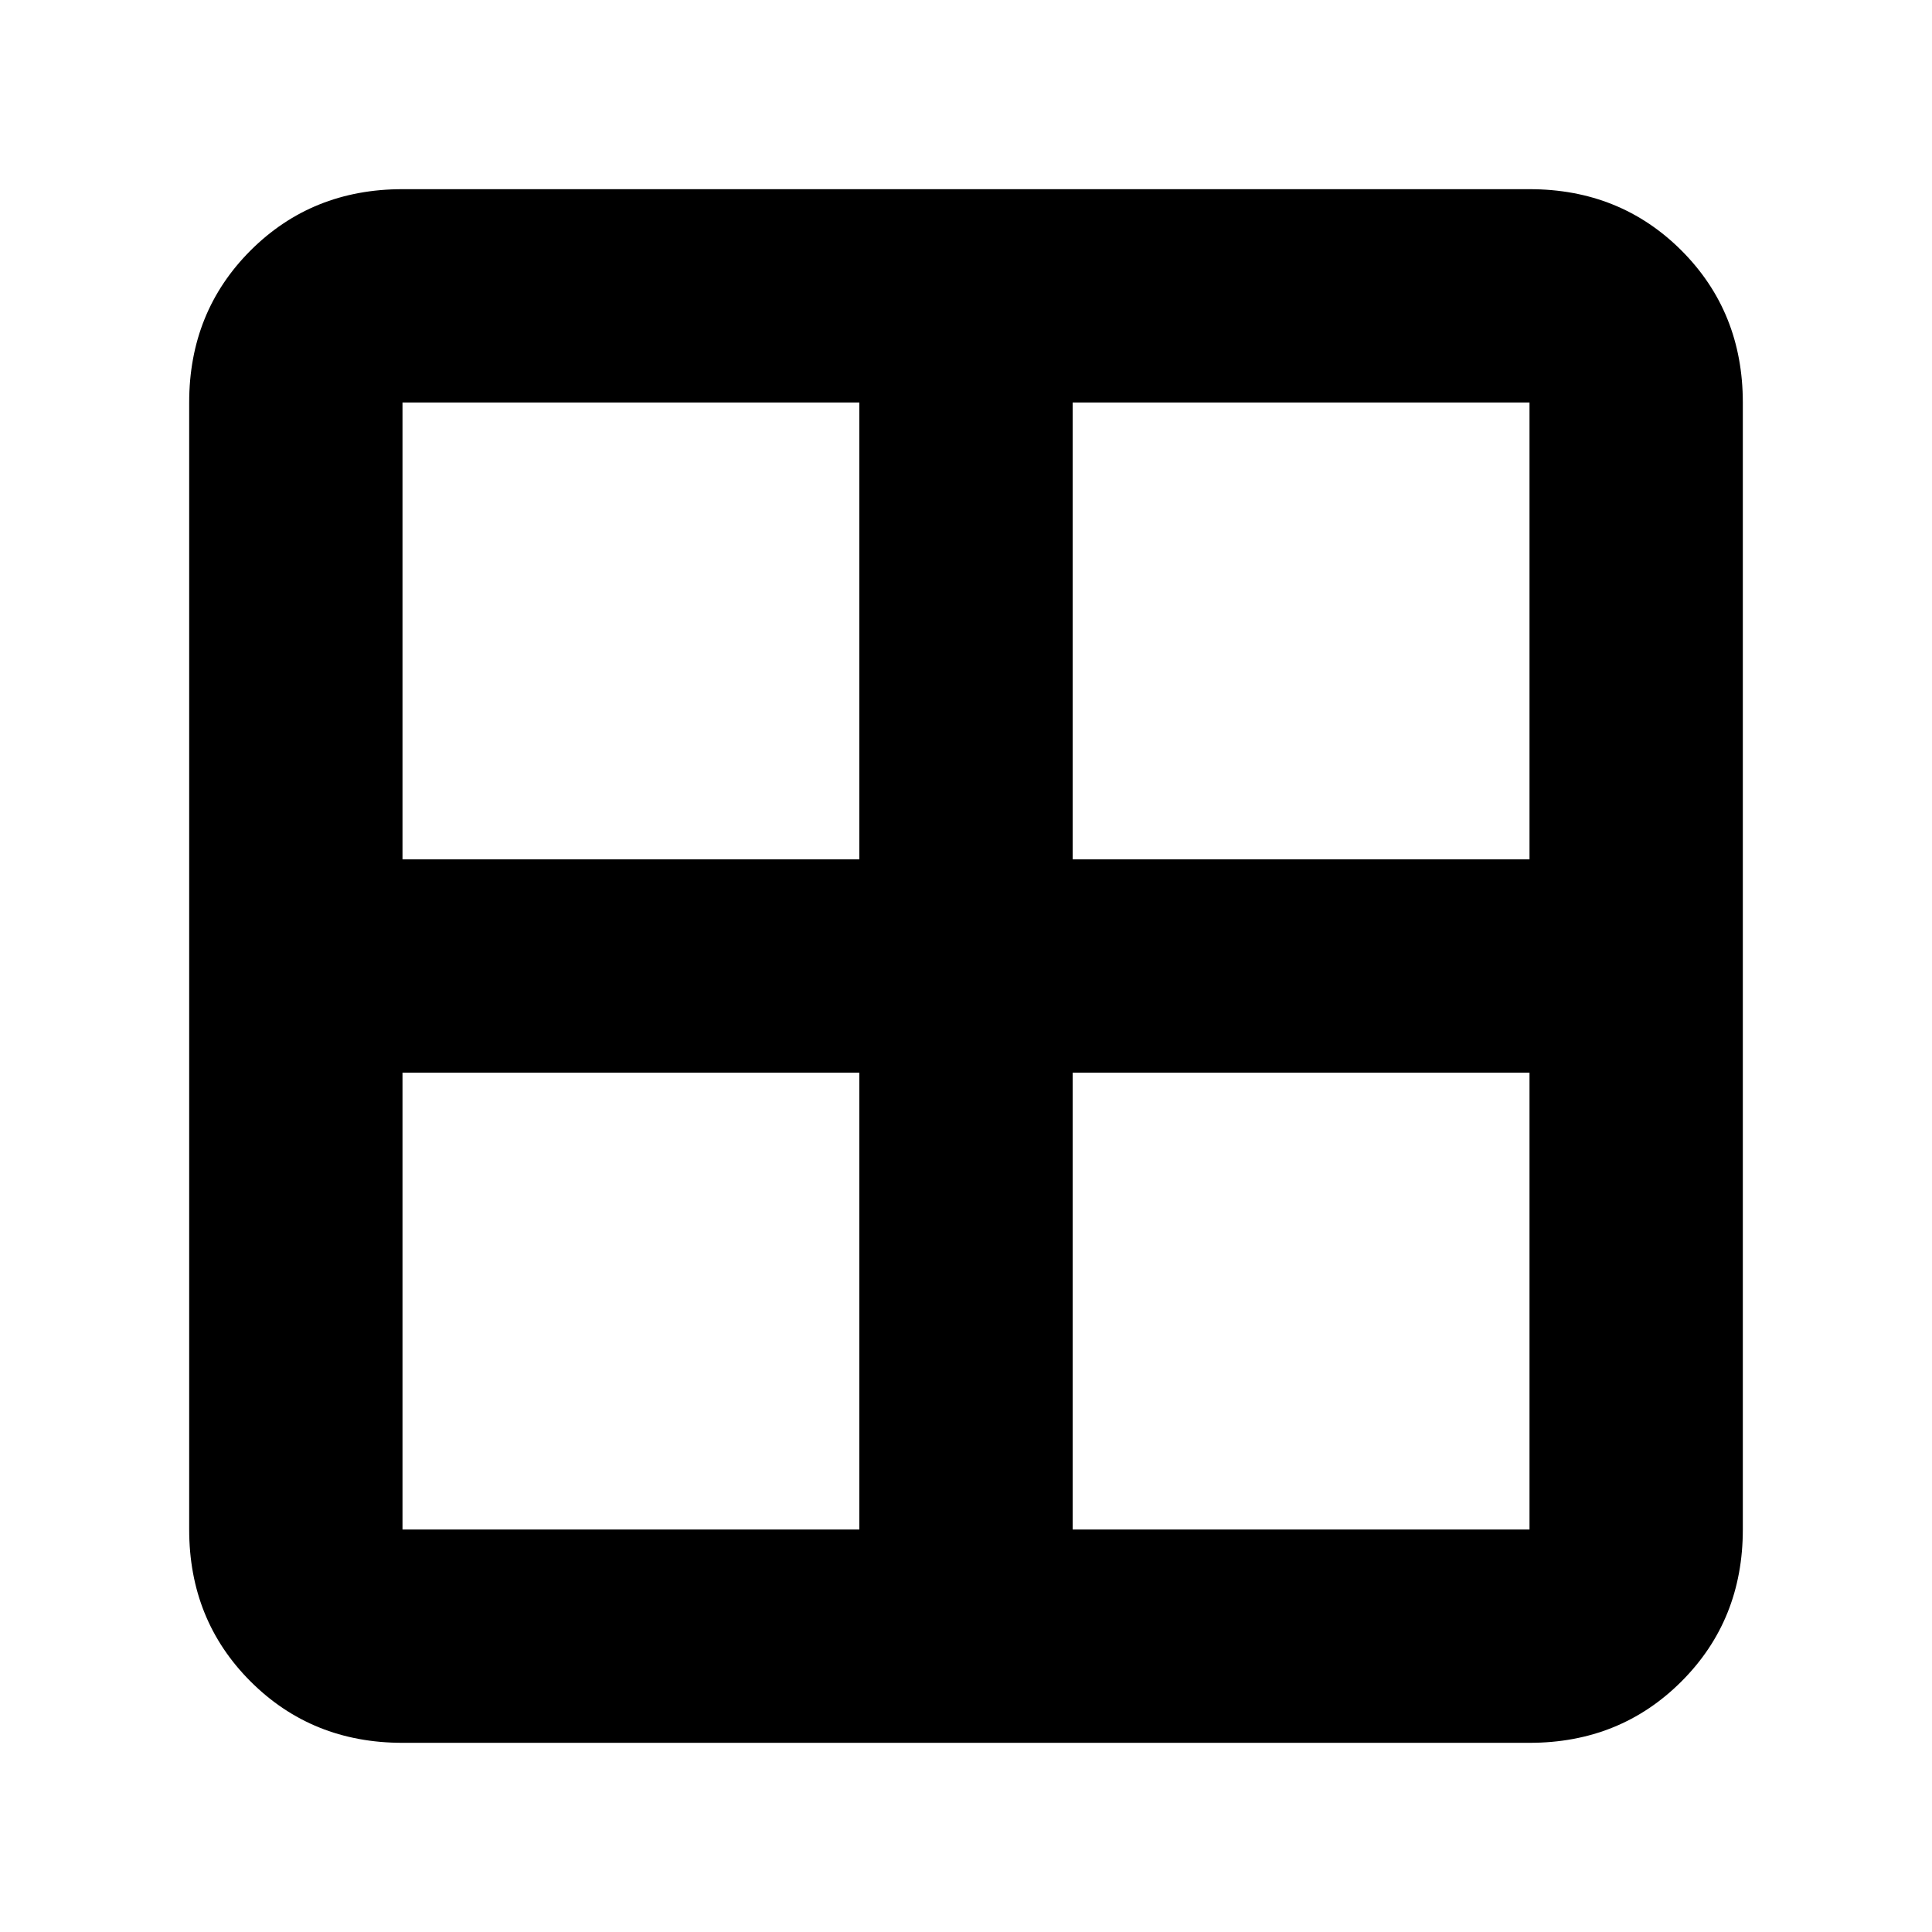 <svg xmlns="http://www.w3.org/2000/svg" height="24" width="24"><path d="M2.35 19V5Q2.35 3.875 3.112 3.112Q3.875 2.35 5 2.35H19Q20.125 2.35 20.888 3.112Q21.65 3.875 21.65 5V19Q21.65 20.125 20.888 20.887Q20.125 21.65 19 21.65H5Q3.875 21.65 3.112 20.887Q2.35 20.125 2.35 19ZM13.325 13.325V19Q13.325 19 13.325 19Q13.325 19 13.325 19H19Q19 19 19 19Q19 19 19 19V13.325Q19 13.325 19 13.325Q19 13.325 19 13.325H13.325Q13.325 13.325 13.325 13.325Q13.325 13.325 13.325 13.325ZM13.325 10.675H19Q19 10.675 19 10.675Q19 10.675 19 10.675V5Q19 5 19 5Q19 5 19 5H13.325Q13.325 5 13.325 5Q13.325 5 13.325 5V10.675Q13.325 10.675 13.325 10.675Q13.325 10.675 13.325 10.675ZM10.675 10.675V5Q10.675 5 10.675 5Q10.675 5 10.675 5H5Q5 5 5 5Q5 5 5 5V10.675Q5 10.675 5 10.675Q5 10.675 5 10.675H10.675Q10.675 10.675 10.675 10.675Q10.675 10.675 10.675 10.675ZM10.675 13.325H5Q5 13.325 5 13.325Q5 13.325 5 13.325V19Q5 19 5 19Q5 19 5 19H10.675Q10.675 19 10.675 19Q10.675 19 10.675 19V13.325Q10.675 13.325 10.675 13.325Q10.675 13.325 10.675 13.325Z"/></svg>